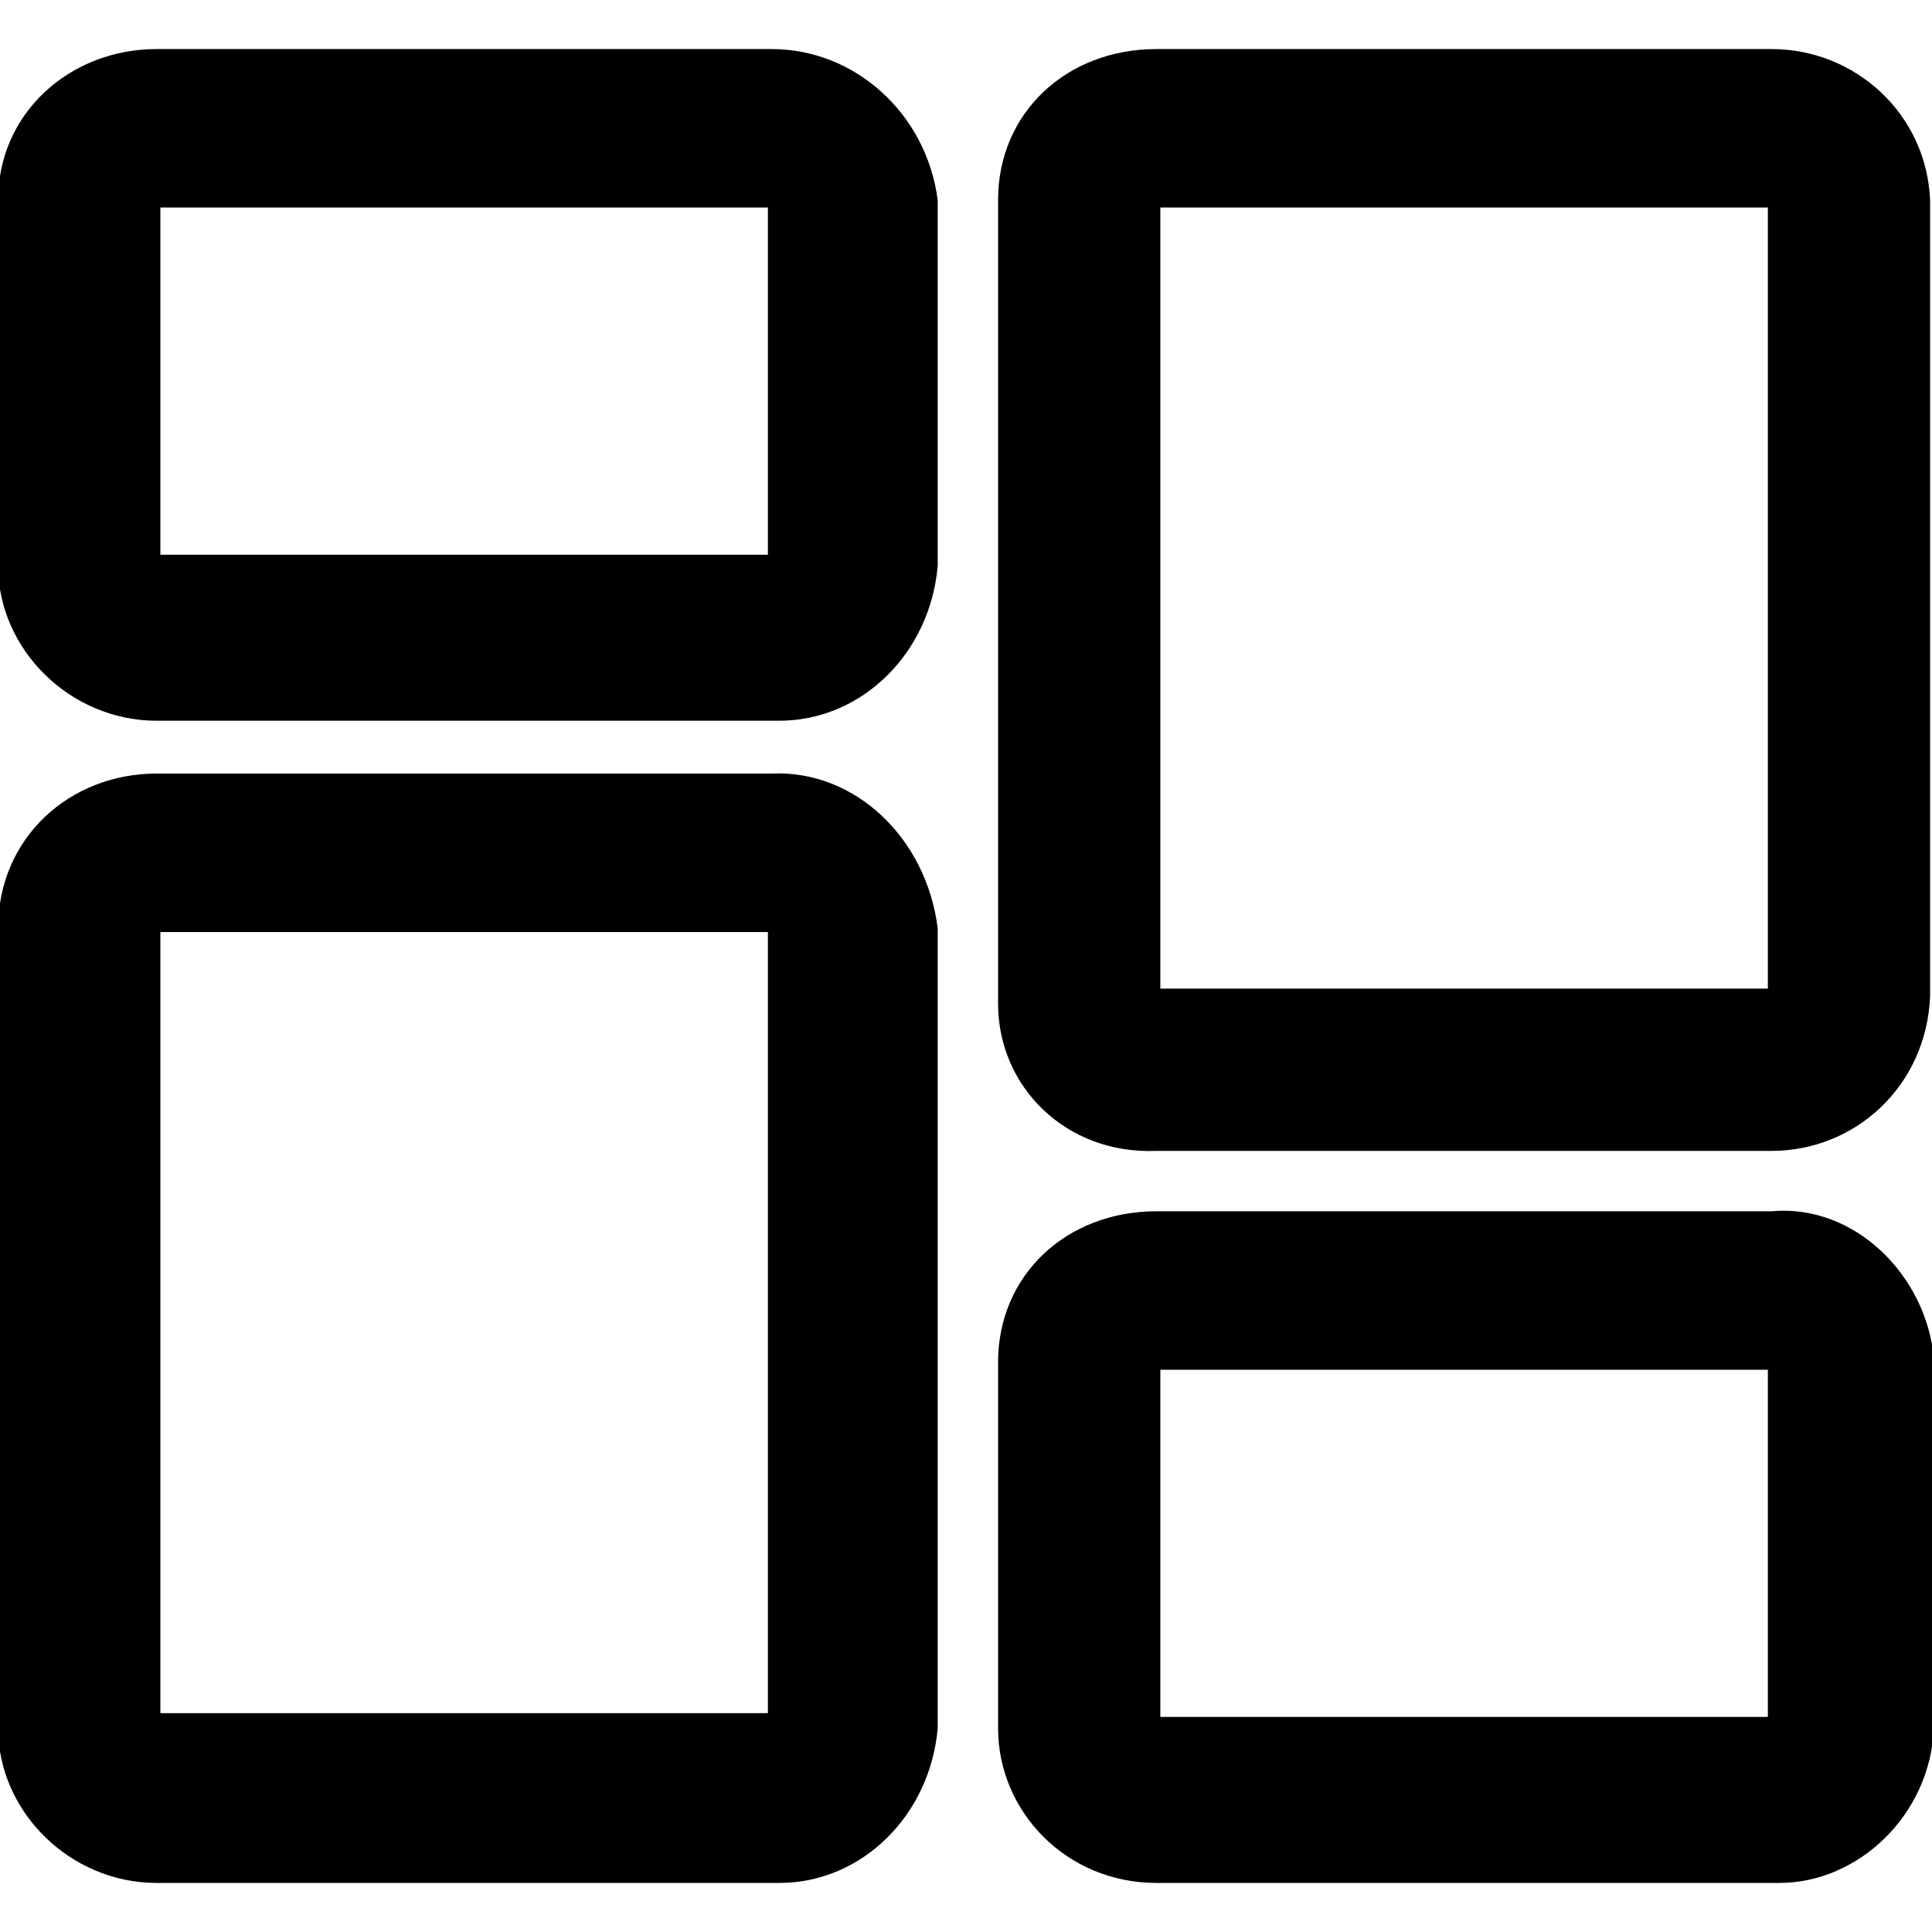 <!-- Generated by IcoMoon.io -->
<svg version="1.1" xmlns="http://www.w3.org/2000/svg" width="1024" height="1024" viewBox="0 0 1024 1024">
<g id="icomoon-ignore">
</g>
<path d="M409 26h-326c-46 0-84 34-84 80v194c0 44 38 82 84 82h330c44 0 80-36 84-82v-194c-6-46-44-80-88-80zM407 110v184h-322v-184zM409 410h-326c-46 0-84 34-84 82v424c0 44 38 82 84 82h330c44 0 80-36 84-82v-424c-6-48-44-84-88-82zM407 494v414h-322v-414zM939 642h-326c-48 0-84 34-84 80v194c0 44 36 82 84 82h330c42 0 80-36 82-82v-196c-4-44-42-82-86-78zM937 726v184h-322v-184zM613 610h326c44 0 82-34 84-82v-422c-2-46-40-80-84-80h-326c-48 0-84 34-84 80v426c0 44 36 80 84 78zM615 526v-416h322v414h-322z"></path>
</svg>
